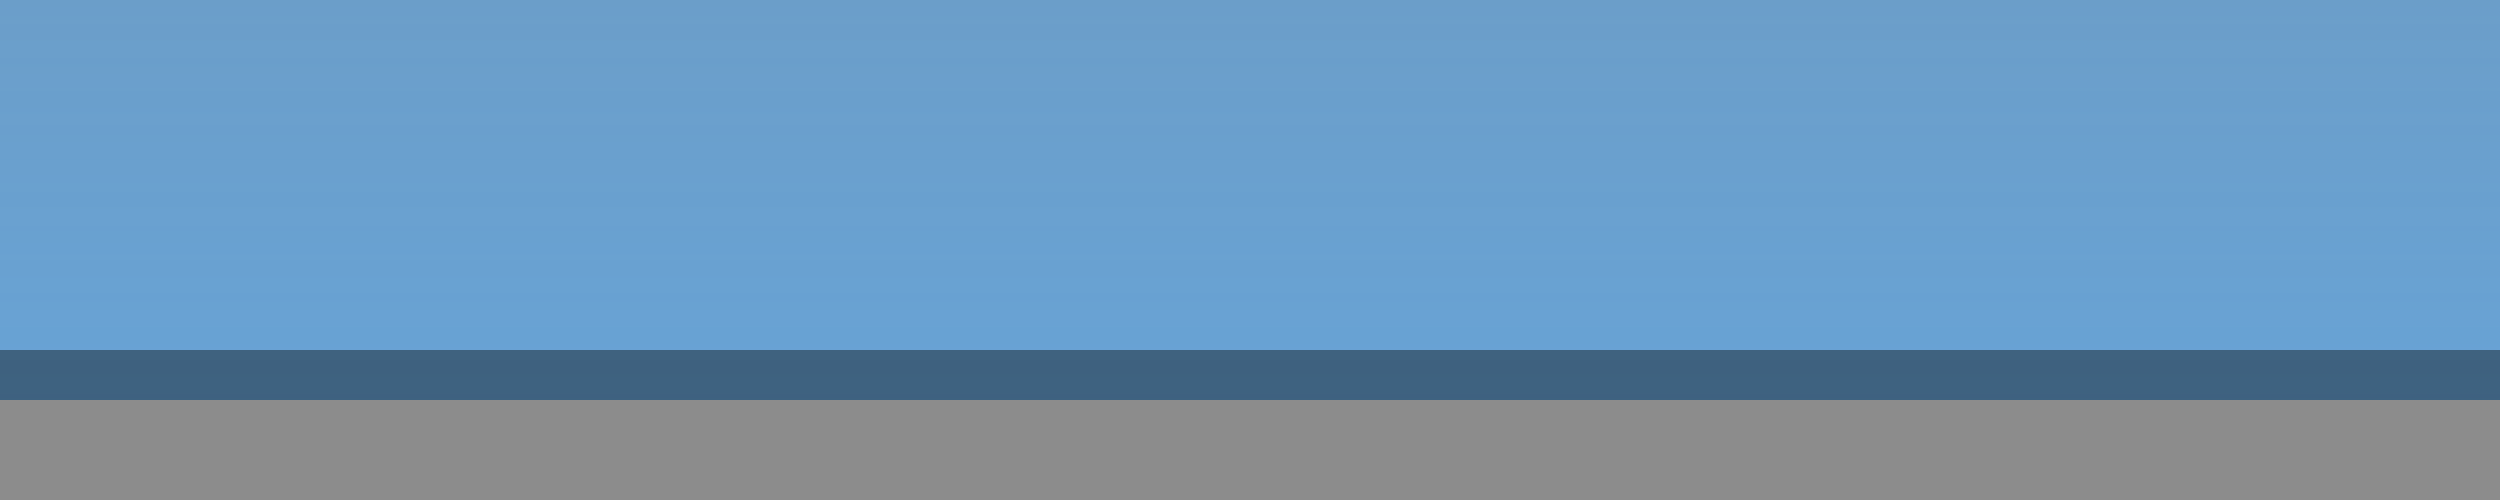 <?xml version="1.0" encoding="UTF-8"?>
<!DOCTYPE svg PUBLIC "-//W3C//DTD SVG 1.1 Tiny//EN" "http://www.w3.org/Graphics/SVG/1.1/DTD/svg11-tiny.dtd">
<svg baseProfile="tiny" height="10.0" version="1.1" viewBox="0.0 0.0 50.0 10.0" width="50.0" x="0.0" xmlns="http://www.w3.org/2000/svg" xmlns:xlink="http://www.w3.org/1999/xlink" y="0.0">
<rect x="0.0" y="0.0" width="50.0" height="10.0" fill="#808080" stroke="none"/>
<path d="M 50.0 8.0 H 0.0 L 0.0 10.0 h 50.0 L 50.0 8.0 z" fill="#FFFFFF" fill-opacity="0.1" stroke-opacity="0.1"/>
<path d="M 50.0 8.0 H 0.0 L 0.0 0.0 L 50.0 0.0 L 50.0 8.0 z" fill="url(#SVGID_1_)" fill-opacity="0.67" stroke-opacity="0.67"/>
<path d="M 0.0 8.0 h 50.0 L 50.0 7.0 H 0.0 L 0.0 8.0 z" fill-opacity="0.4" stroke-opacity="0.4"/>
<defs>
<linearGradient gradientUnits="userSpaceOnUse" id="SVGID_1_" x1="25" x2="25" y1="8.0" y2="-37.999">
<stop offset="0" style="stop-color:#5CB4FF"/>
<stop offset="1" style="stop-color:#5CB4FF;stop-opacity:0.2"/>
</linearGradient>
</defs>
</svg>
